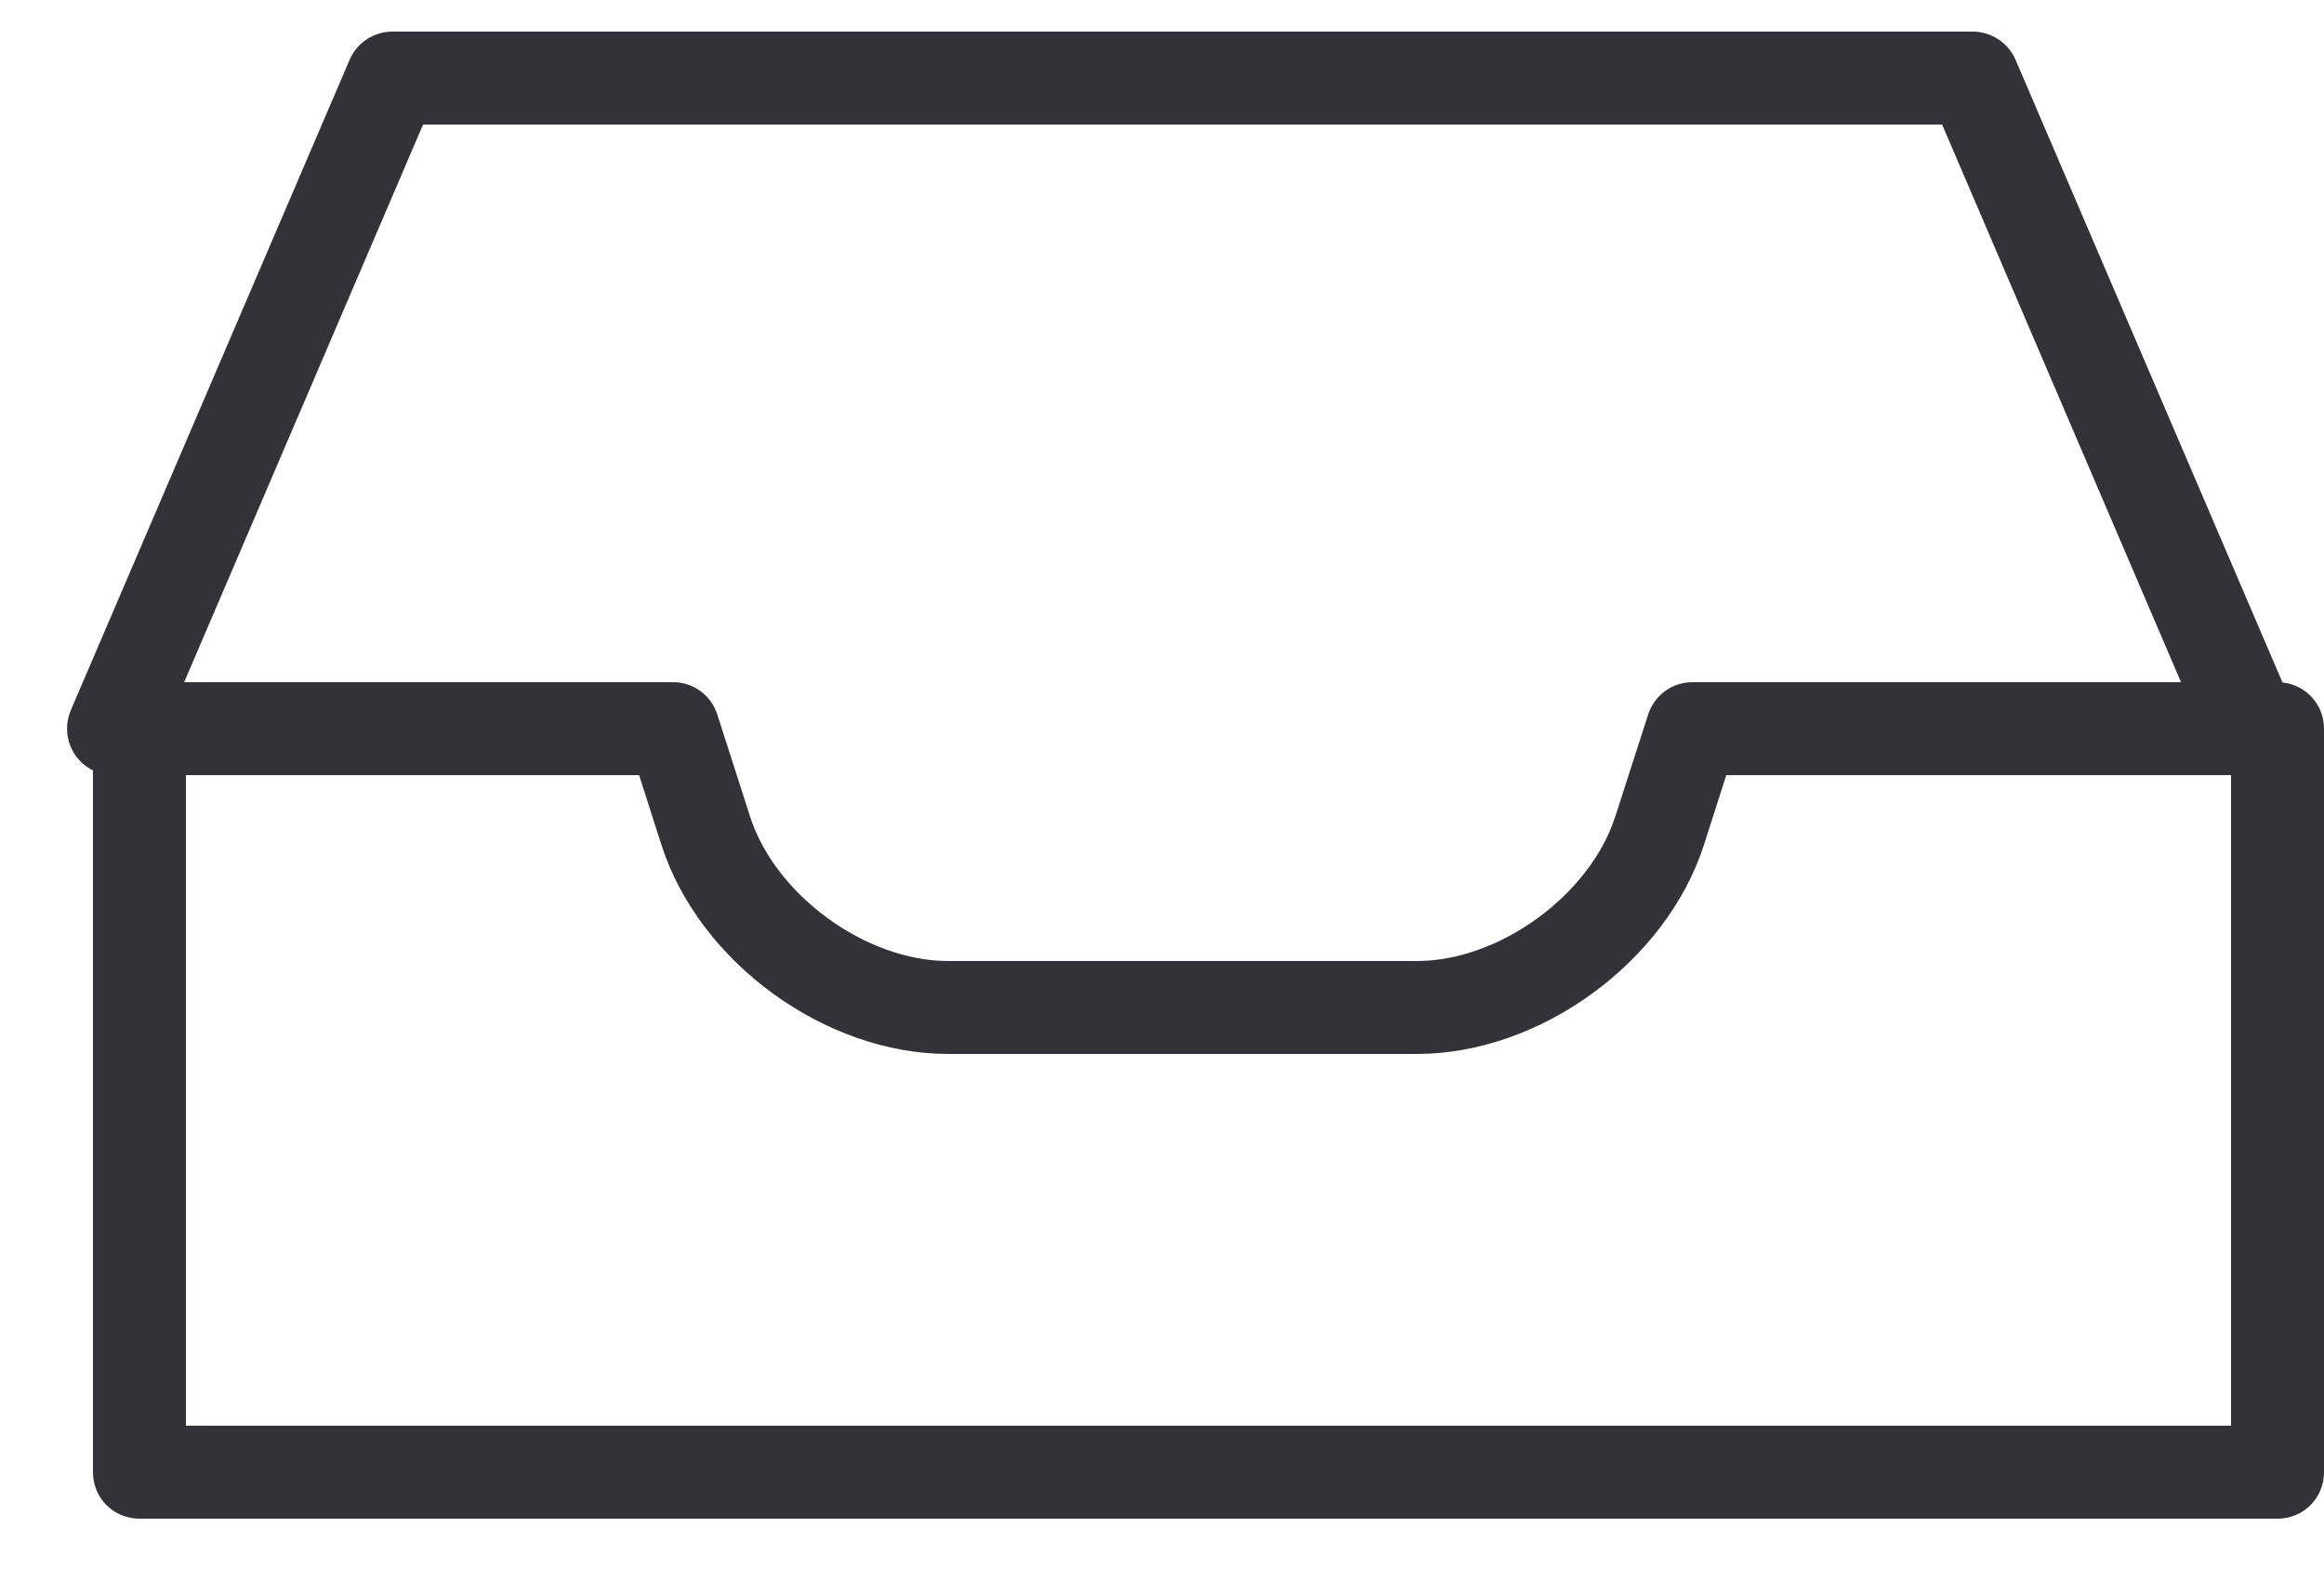 <?xml version="1.0" encoding="UTF-8"?>
<svg width="25px" height="17px" viewBox="0 0 25 17" version="1.1" xmlns="http://www.w3.org/2000/svg" xmlns:xlink="http://www.w3.org/1999/xlink">
    <!-- Generator: Sketch 49 (51002) - http://www.bohemiancoding.com/sketch -->
    <title>Review_icon_unselected</title>
    <desc>Created with Sketch.</desc>
    <defs></defs>
    <g id="Page-1" stroke="none" stroke-width="1" fill="none" fill-rule="evenodd">
        <g id="01-Business---01-Documents" transform="translate(-1493, -27)" fill="#323339">
            <g id="Group-2" transform="translate(1305, 15)">
                <g id="Review_icon_unselected" transform="translate(180, 0)">
                    <path d="M32.221,20.34 C32.027,20.34 31.843,20.23 31.762,20.041 L28.892,13.34 L12.551,13.34 L9.681,20.041 C9.572,20.29 9.276,20.41 9.024,20.3 C8.77,20.19 8.653,19.9 8.762,19.641 L11.762,12.641 C11.84,12.46 12.021,12.34 12.221,12.34 L29.221,12.34 C29.421,12.34 29.602,12.46 29.681,12.641 L32.681,19.641 C32.79,19.9 32.672,20.19 32.418,20.3 C32.354,20.33 32.287,20.34 32.221,20.34" id="Fill-8406"></path>
                    <path d="M10,27.34 L32,27.34 L32,20.34 L26.57,20.34 L26.33,21.09 C25.924,22.351 24.567,23.34 23.242,23.34 L18.2,23.34 C16.874,23.34 15.519,22.351 15.115,21.09 L14.875,20.34 L10,20.34 L10,27.34 L10,27.34 Z M32.5,28.34 L9.5,28.34 C9.224,28.34 9,28.121 9,27.84 L9,19.84 C9,19.561 9.224,19.34 9.5,19.34 L15.241,19.34 C15.458,19.34 15.651,19.48 15.717,19.69 L16.067,20.78 C16.337,21.63 17.314,22.34 18.2,22.34 L23.242,22.34 C24.128,22.34 25.106,21.63 25.378,20.78 L25.729,19.69 C25.796,19.48 25.988,19.34 26.206,19.34 L32.5,19.34 C32.776,19.34 33,19.561 33,19.84 L33,27.84 C33,28.121 32.776,28.34 32.5,28.34 L32.5,28.34 Z" id="Fill-8407"></path>
                </g>
            </g>
        </g>
    </g>
</svg>